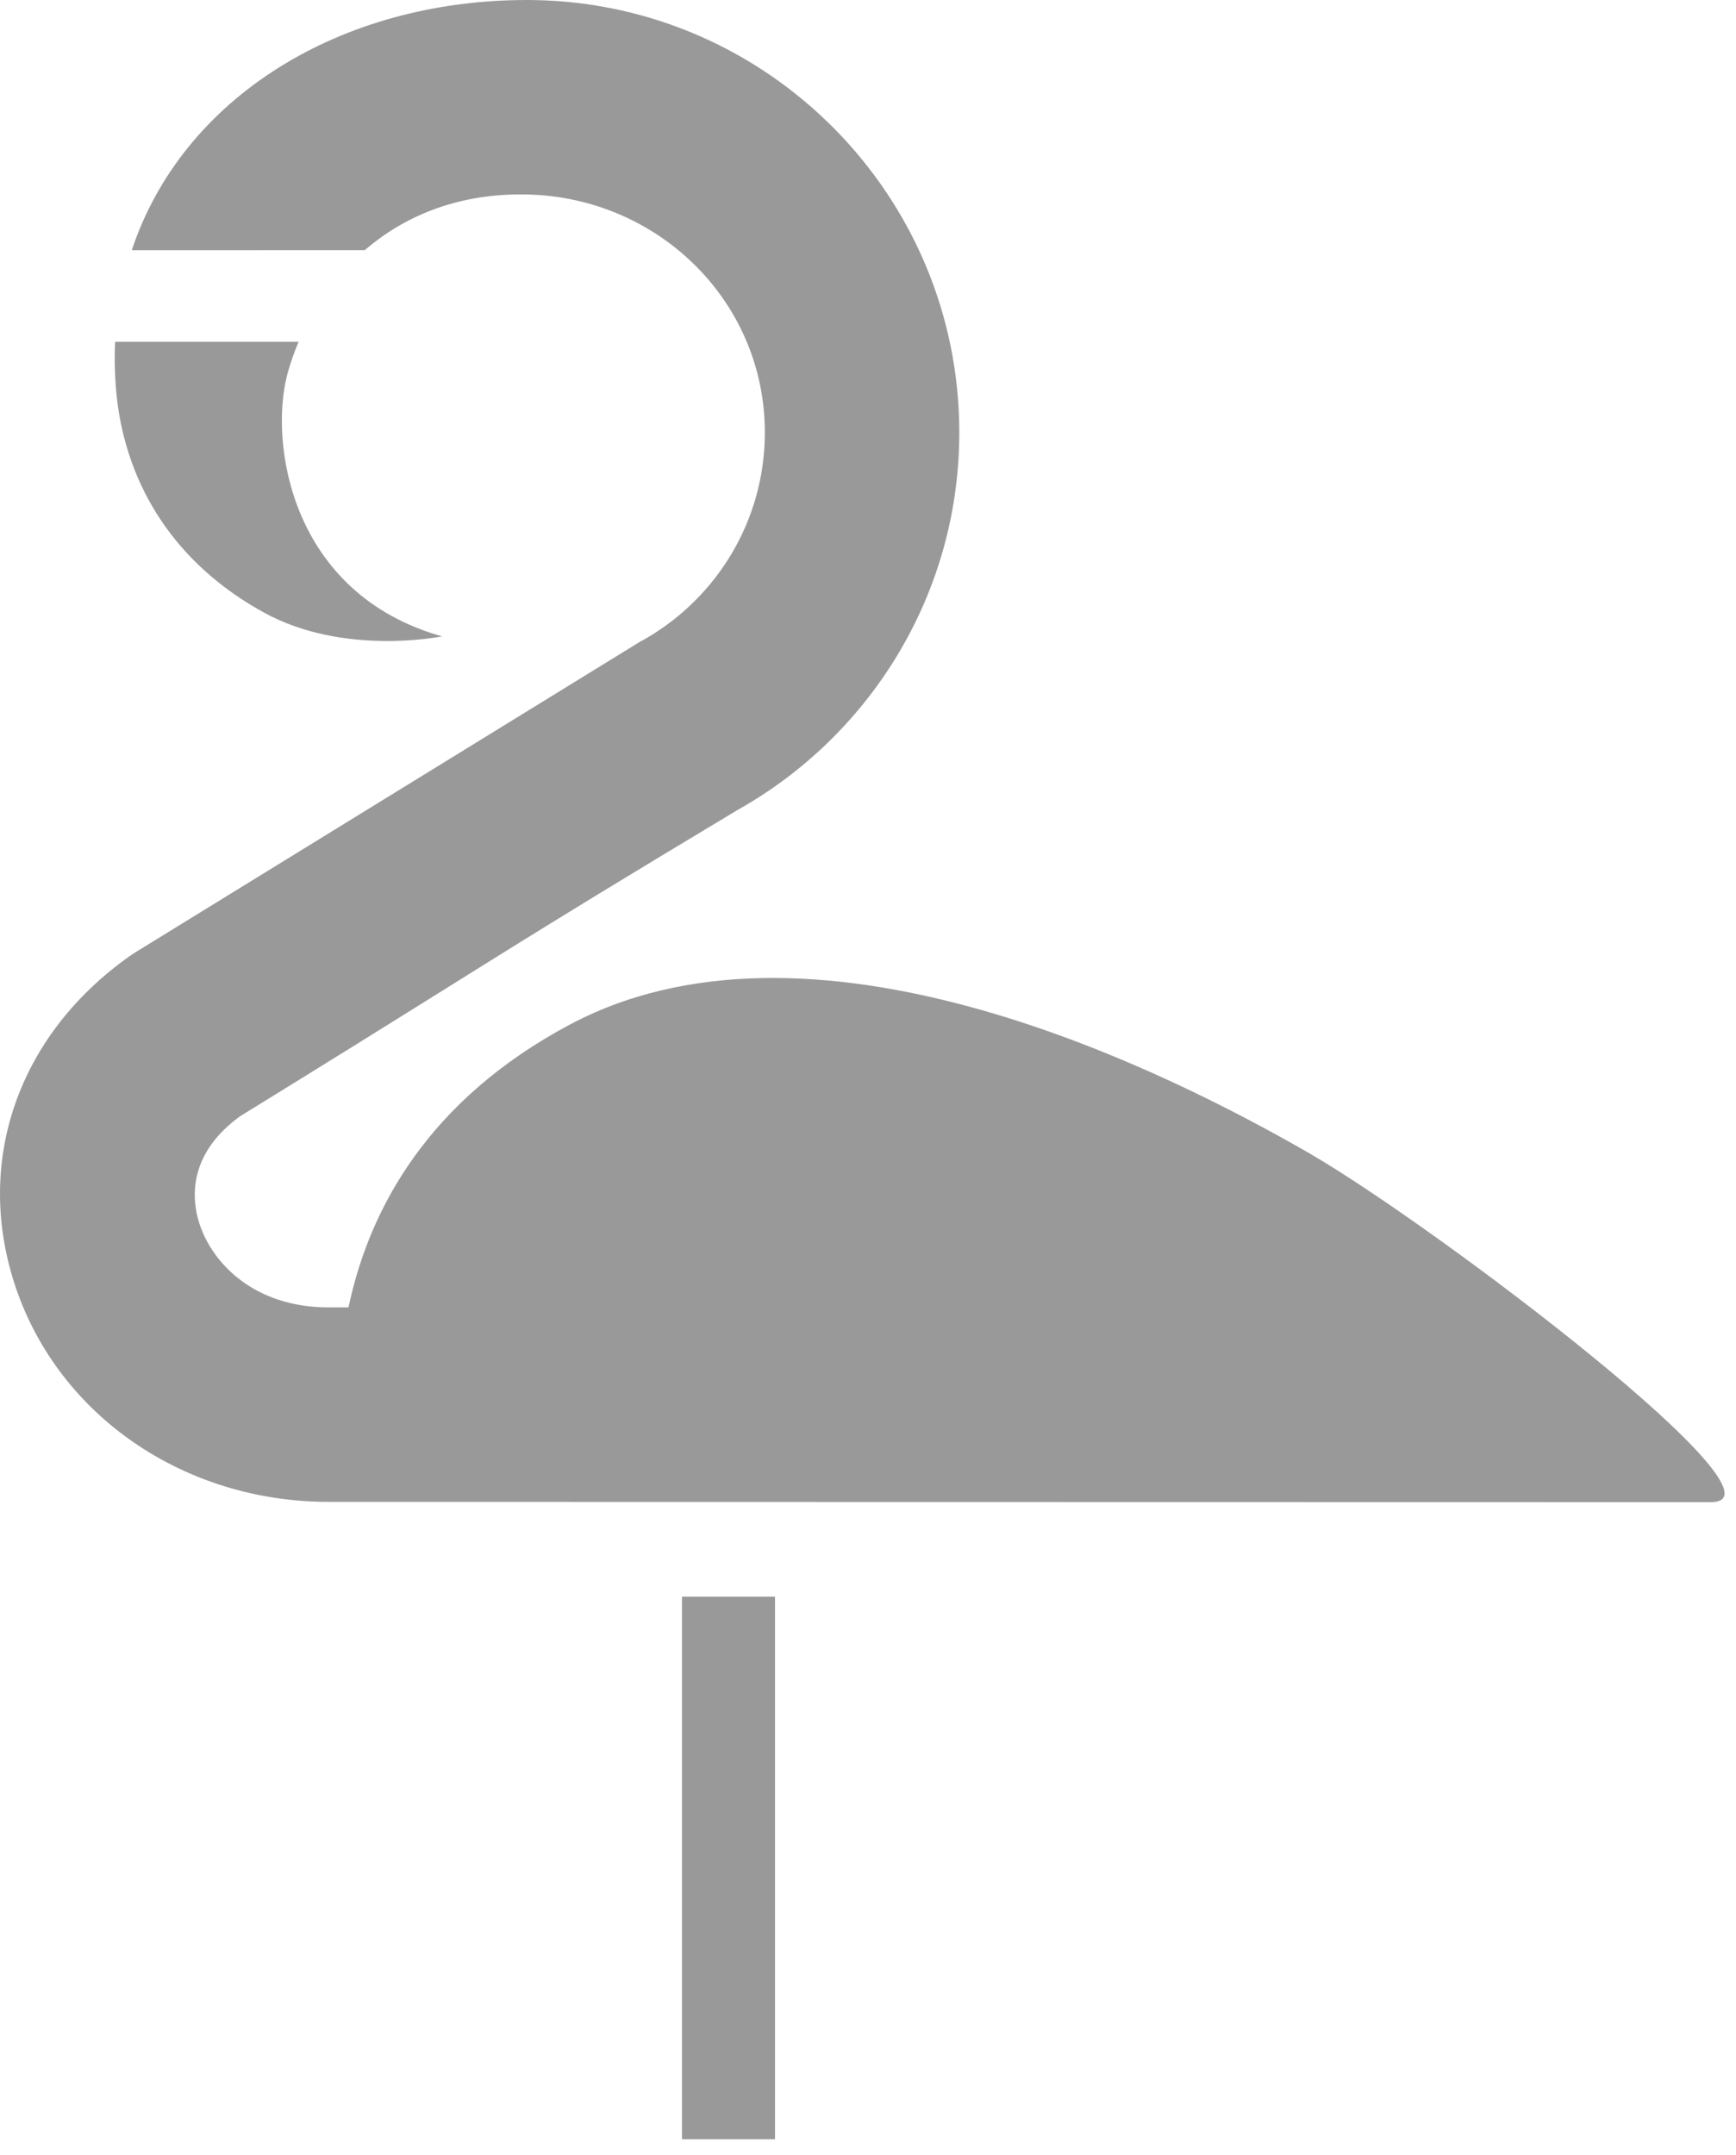 <?xml version="1.0" encoding="UTF-8"?>
<svg width="112px" height="139px" viewBox="0 0 112 139" version="1.1" xmlns="http://www.w3.org/2000/svg" xmlns:xlink="http://www.w3.org/1999/xlink">
    <g id="Flamingo" stroke="none" stroke-width="1" fill="none" fill-rule="evenodd">
        <path id="Body" fill="#999999" d="M33.992,0 L34.452,0.004 C49.623,0.251 61.89,12.67 61.89,27.898 L61.89,27.898 L61.886,28.365 C61.717,38.611 55.993,47.526 47.606,52.237 L47.606,52.237 L47.081,52.552 C40.159,56.708 36.288,59.082 32.716,61.302 L32.183,61.634 C31.029,62.352 29.893,63.062 28.68,63.821 L28.68,63.821 L28.387,64.004 C25.149,66.026 21.447,68.338 15.489,72.006 L15.489,72.006 L15.252,72.183 C12.101,74.617 12.384,77.413 12.853,78.895 L12.853,78.895 L12.91,79.067 C13.771,81.537 16.428,84.339 21.217,84.339 L21.217,84.339 L22.485,84.339 L22.552,84.025 C23.904,77.949 27.61,70.981 36.738,66.107 L36.738,66.107 L37.217,65.859 C53.077,57.855 75.463,69.22 84.363,74.331 L84.363,74.331 L84.609,74.474 C92.894,79.319 116.056,96.9 110.375,96.9 L110.375,96.9 L21.217,96.883 L20.818,96.88 C11.522,96.722 3.546,91.057 0.895,82.681 L0.895,82.681 L0.781,82.309 C-1.53,74.487 1.371,66.6 8.409,61.646 L8.409,61.646 L8.732,61.434 L41.407,41.326 L41.411,41.335 L41.705,41.168 C46.27,38.504 49.345,33.556 49.345,27.898 L49.345,27.898 L49.342,27.578 C49.171,19.263 42.348,12.719 33.992,12.545 L33.992,12.545 L33.585,12.541 C29.368,12.544 26.022,13.991 23.53,16.138 L8.502,16.139 C11.768,6.311 21.925,0 33.992,0 L33.992,0 Z M19.262,22.052 C18.984,22.707 18.753,23.369 18.569,24.028 L18.569,24.028 L18.524,24.194 C17.379,28.632 18.759,38.294 28.513,41.051 L28.513,41.051 C28.296,41.095 22.116,42.305 17.038,39.52 L17.038,39.52 L16.663,39.31 C10.975,36.046 7.935,30.878 7.474,24.985 C7.396,23.986 7.38,23.008 7.423,22.052 Z"></path>
        <polygon id="Leg" fill="#999999" points="44 138 50 138 50 103 44 103"></polygon>
    </g>
</svg>
